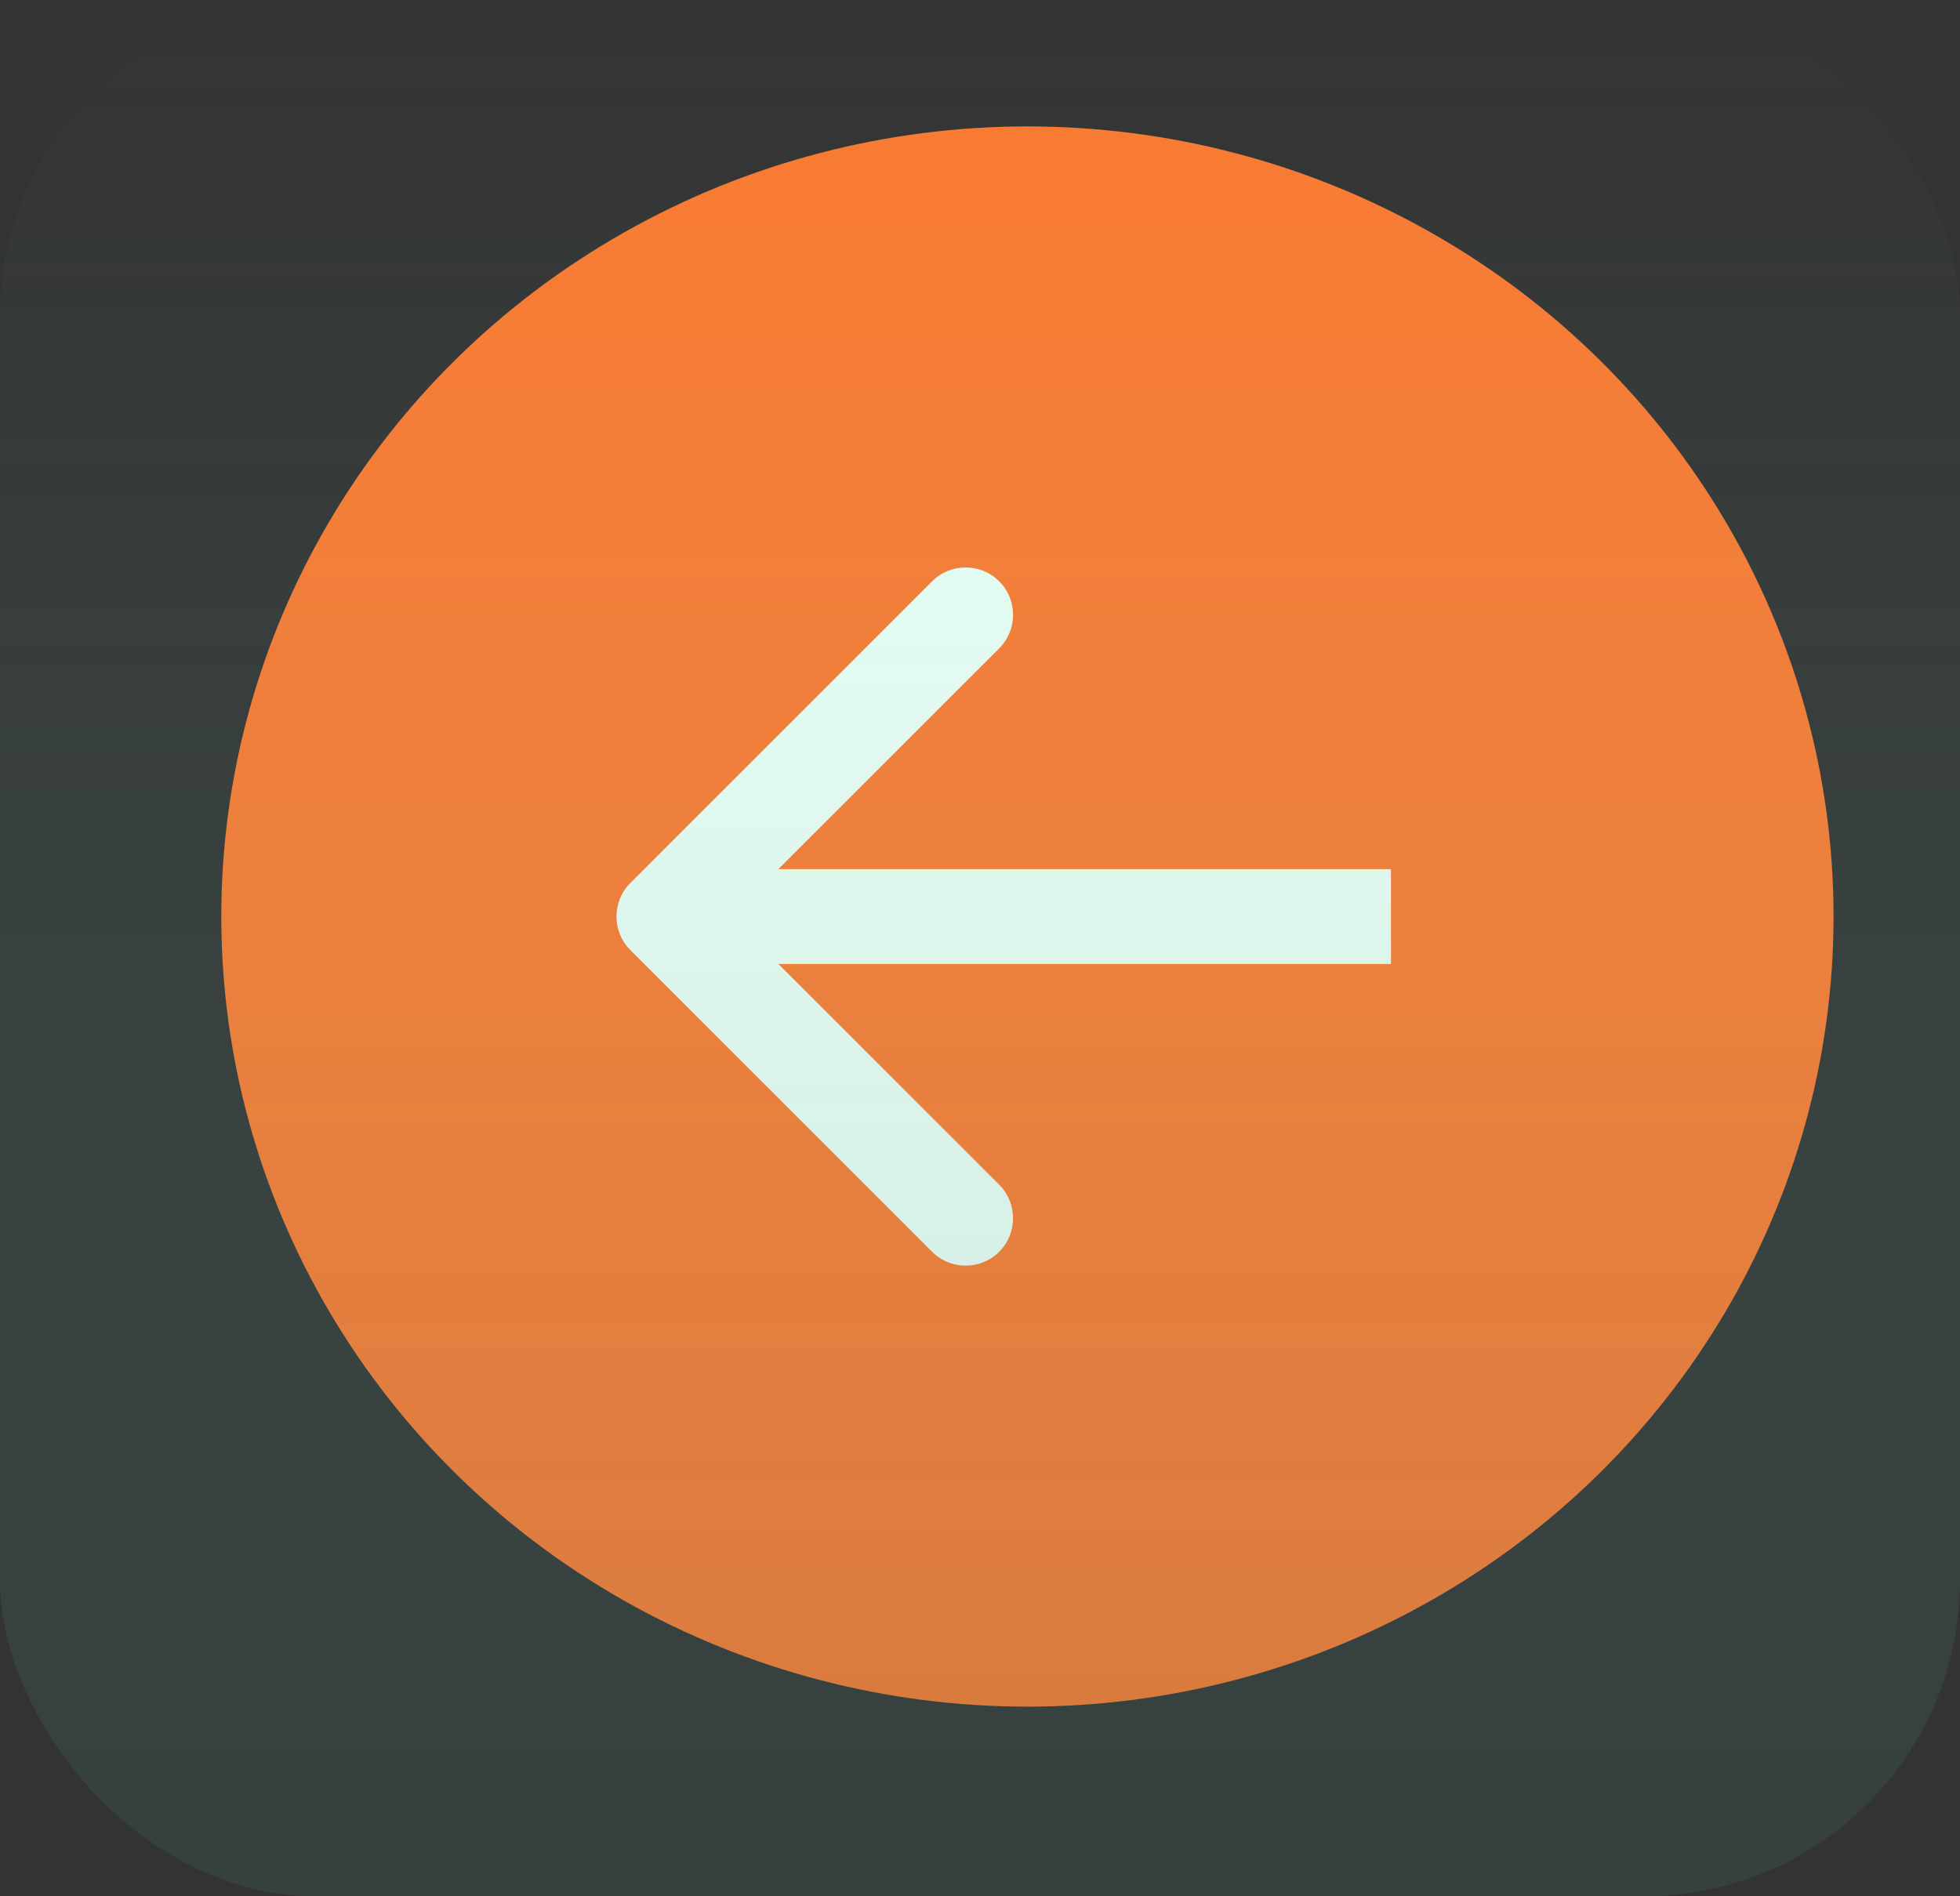 <svg width="62" height="60" viewBox="0 0 62 60" fill="none" xmlns="http://www.w3.org/2000/svg">
<rect x="0" y="0" width="62" height="60" fill="#333333" stroke="none"/>
<ellipse cx="32.5" cy="29" rx="25.5" ry="25" fill="#FA7931"/>
<path d="M19.939 30.061C19.354 29.475 19.354 28.525 19.939 27.939L29.485 18.393C30.071 17.808 31.021 17.808 31.607 18.393C32.192 18.979 32.192 19.929 31.607 20.515L23.121 29L31.607 37.485C32.192 38.071 32.192 39.021 31.607 39.607C31.021 40.192 30.071 40.192 29.485 39.607L19.939 30.061ZM44 30.5L21 30.5L21 27.5L44 27.5L44 30.5Z" fill="#EBFDF4"/>
<rect width="62" height="60" rx="10" fill="url(#paint0_linear_2_87)" fill-opacity="0.39"/>
<defs>
<linearGradient id="paint0_linear_2_87" x1="31" y1="0" x2="31" y2="116" gradientUnits="userSpaceOnUse">
<stop stop-color="#86FAE5" stop-opacity="0"/>
<stop offset="1"/>
</linearGradient>
</defs>
</svg>
